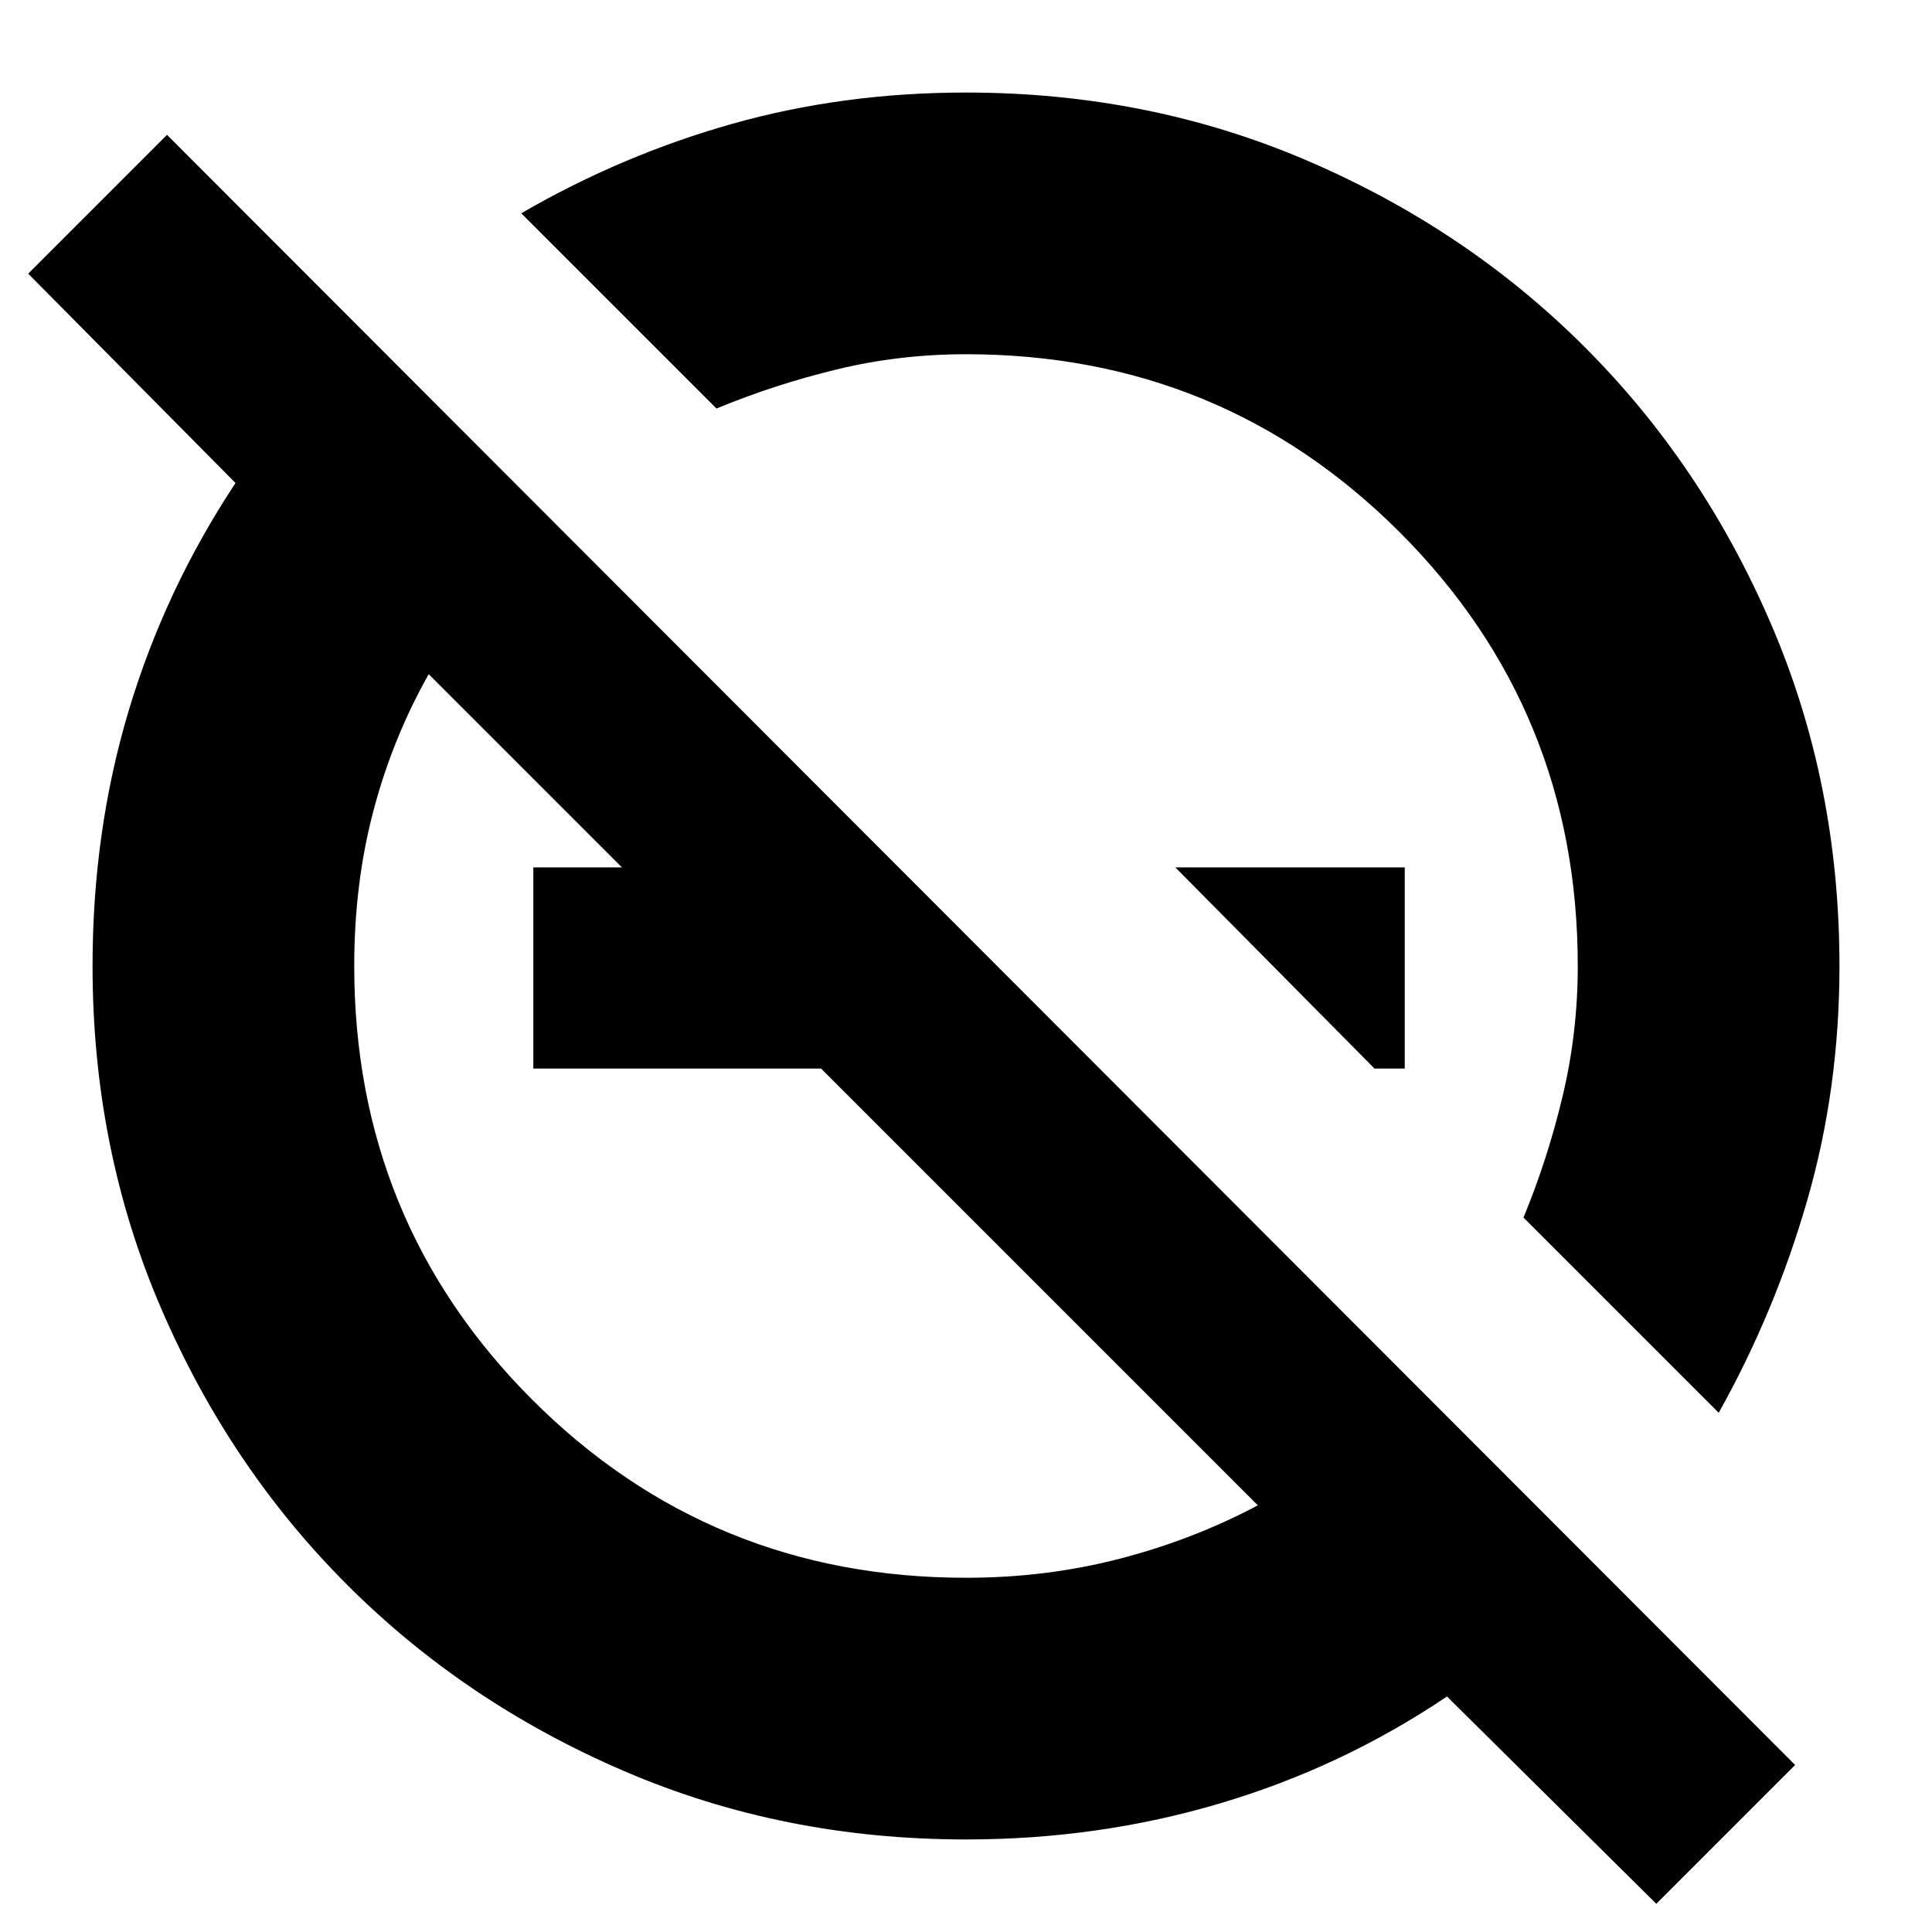 <svg xmlns="http://www.w3.org/2000/svg" height="20" width="20"><path d="m14.229 11.062-2.062-2.083h2.375v2.083Zm2.917 8.646-2.167-2.146q-1.083.73-2.344 1.105-1.26.375-2.635.375-1.896 0-3.542-.709-1.646-.708-2.864-1.927-1.219-1.218-1.927-2.864Q.958 11.896.958 10q0-1.396.375-2.646T2.438 5L.292 2.833l1.437-1.437 16.854 16.875Zm.646-5.083-2.021-2.021q.25-.604.406-1.26.156-.656.156-1.344 0-2.646-1.843-4.49Q12.646 3.667 10 3.667q-.688 0-1.333.156-.646.156-1.25.406L5.396 2.208q1.042-.604 2.187-.927Q8.729.958 10 .958q1.896 0 3.542.709 1.646.708 2.864 1.927 1.219 1.218 1.927 2.864.709 1.646.709 3.542 0 1.271-.334 2.427-.333 1.156-.916 2.198Zm-4.771.958L8.5 11.062H5.521V8.979h.917l-2-2q-.376.667-.573 1.417-.198.75-.198 1.604 0 2.646 1.843 4.49 1.844 1.843 4.49 1.843.833 0 1.594-.198.76-.197 1.427-.552Zm-.854-6.604Zm-3.438 2.292Z"/></svg>